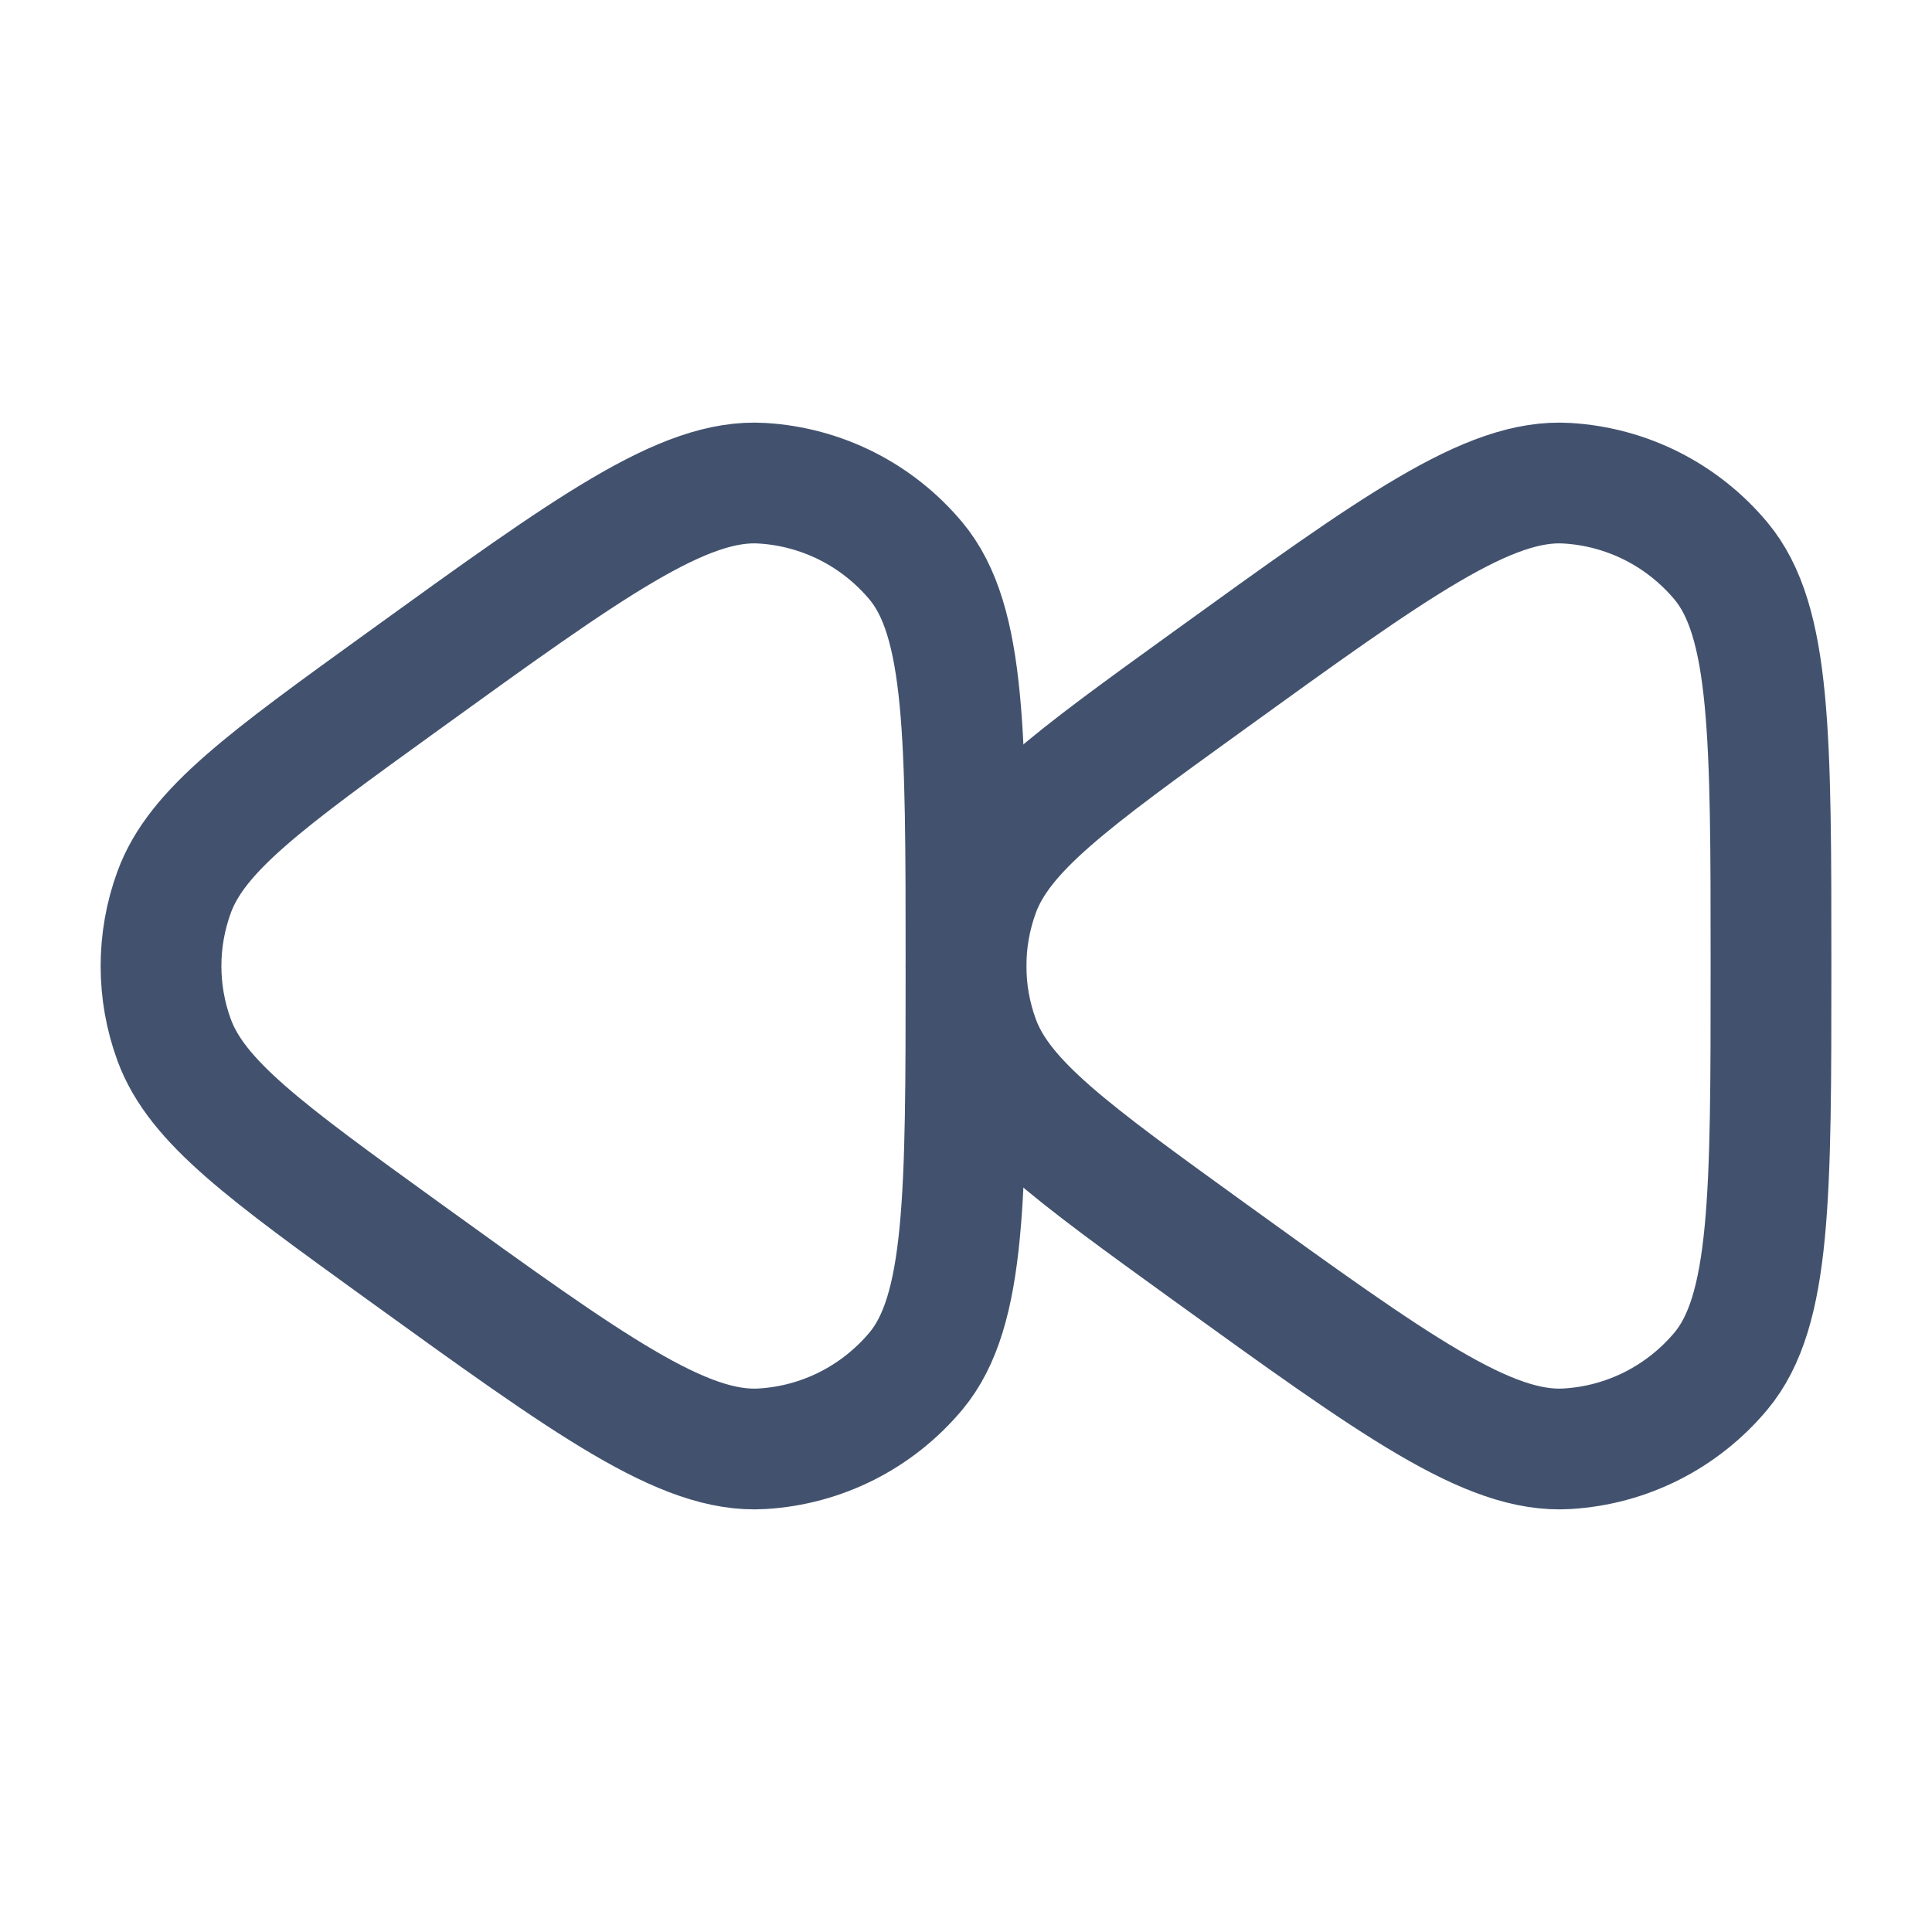 <svg width="24" height="24" viewBox="0 0 24 24" fill="none" xmlns="http://www.w3.org/2000/svg">
<path d="M2.163 12.918C2.445 13.688 3.299 14.305 5.005 15.538C7.332 17.218 8.495 18.058 9.469 17.997C9.836 17.975 10.195 17.878 10.523 17.712C10.851 17.546 11.142 17.314 11.378 17.032C12 16.286 12 14.858 12 12C12 9.142 12 7.714 11.378 6.968C11.142 6.686 10.851 6.454 10.523 6.288C10.194 6.122 9.835 6.025 9.468 6.003C8.496 5.942 7.332 6.782 5.005 8.463C3.299 9.695 2.445 10.312 2.163 11.083C1.946 11.676 1.946 12.326 2.163 12.918Z" stroke="#42526E" stroke-width="1.5" stroke-linecap="round" stroke-linejoin="round"/>
<path d="M12.163 12.918C12.445 13.688 13.299 14.305 15.005 15.538C17.332 17.218 18.495 18.058 19.469 17.997C19.836 17.975 20.195 17.878 20.523 17.712C20.851 17.546 21.142 17.314 21.378 17.032C22 16.286 22 14.858 22 12C22 9.142 22 7.714 21.378 6.968C21.142 6.686 20.851 6.454 20.523 6.288C20.194 6.122 19.835 6.025 19.468 6.003C18.496 5.942 17.332 6.782 15.005 8.463C13.299 9.695 12.445 10.312 12.163 11.083C11.946 11.676 11.946 12.326 12.163 12.918Z" stroke="#42526E" stroke-width="1.5" stroke-linecap="round" stroke-linejoin="round"/>
</svg>

